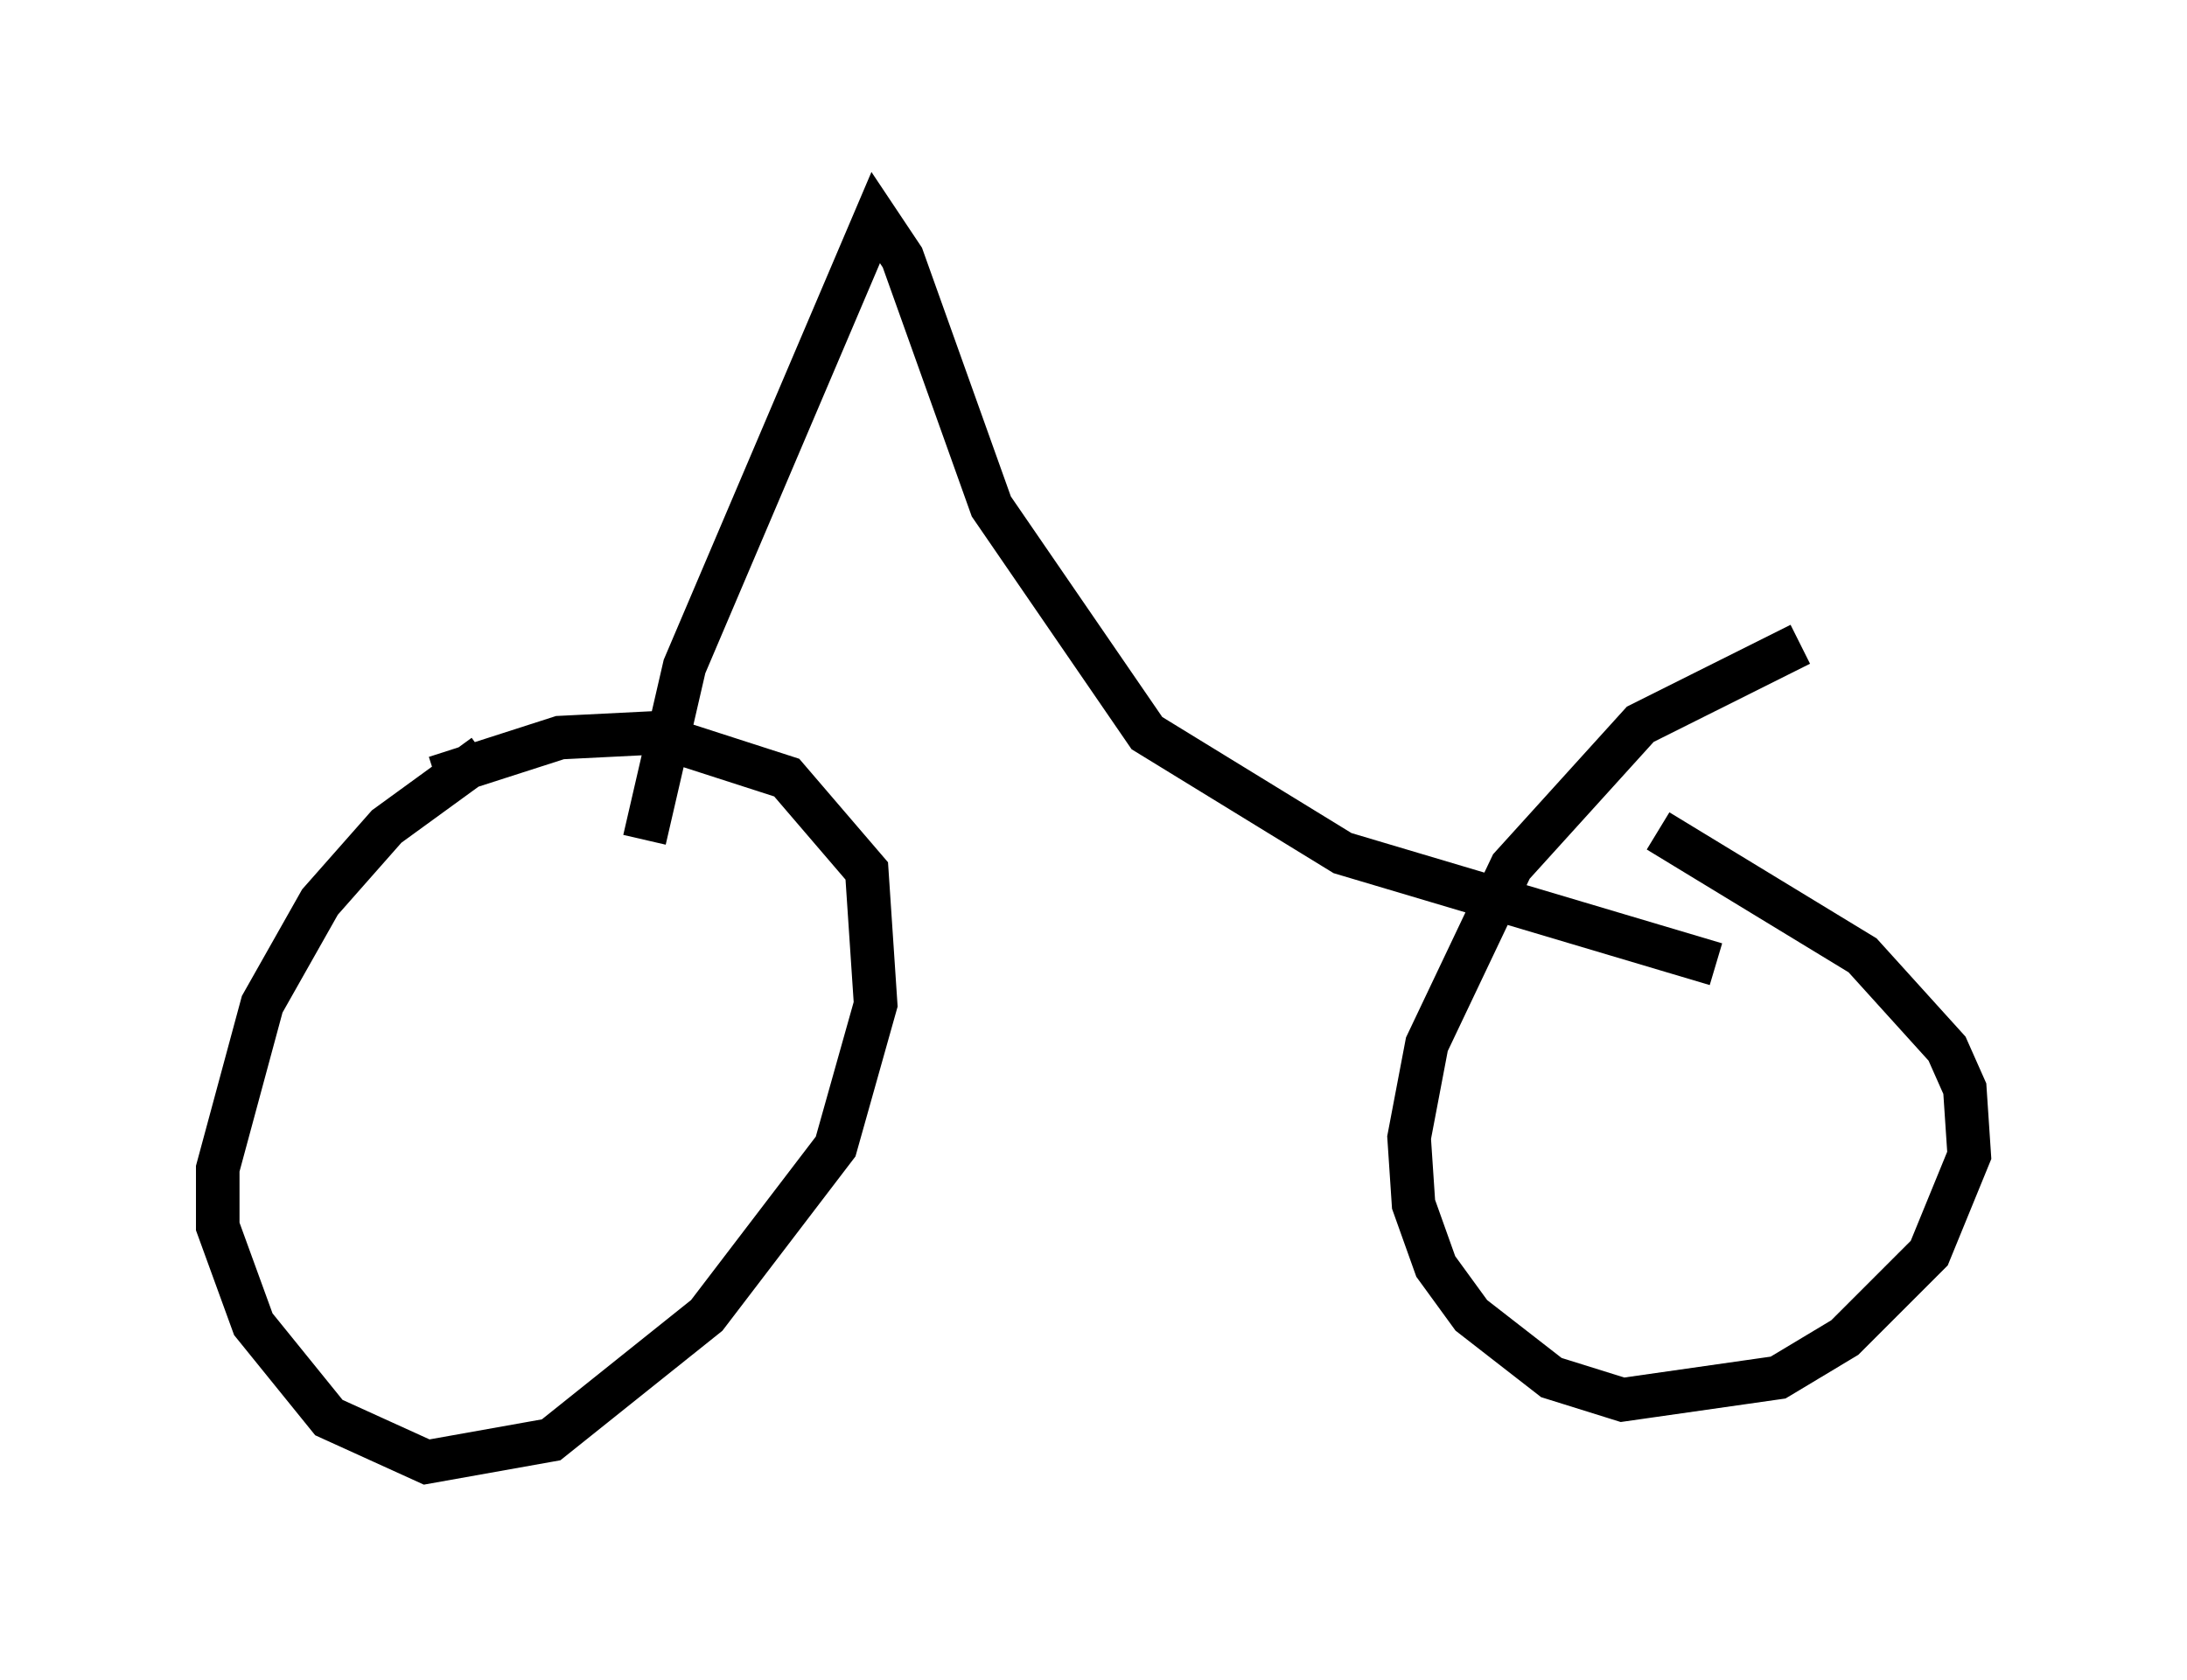 <?xml version="1.0" encoding="utf-8" ?>
<svg baseProfile="full" height="38.584" version="1.1" width="50.221" xmlns="http://www.w3.org/2000/svg" xmlns:ev="http://www.w3.org/2001/xml-events" xmlns:xlink="http://www.w3.org/1999/xlink"><defs /><rect fill="white" height="38.584" width="50.221" x="0" y="0" /><path d="M14.698, 16.229 m-3.573, 1.123 l-2.246, 1.633 -1.531, 1.735 l-1.327, 2.348 -1.021, 3.777 l0.0, 1.327 0.817, 2.246 l1.735, 2.144 2.246, 1.021 l2.858, -0.51 3.573, -2.858 l2.96, -3.879 0.919, -3.267 l-0.204, -3.063 -1.838, -2.144 l-3.165, -1.021 -2.042, 0.102 l-2.858, 0.919 m31.34, -3.063 l-3.675, 1.838 -2.96, 3.267 l-1.94, 4.083 -0.408, 2.144 l0.102, 1.531 0.51, 1.429 l0.817, 1.123 1.838, 1.429 l1.633, 0.51 3.573, -0.51 l1.531, -0.919 1.94, -1.94 l0.919, -2.246 -0.102, -1.531 l-0.408, -0.919 -1.94, -2.144 l-4.696, -2.858 m-23.275, 0.204 l0.919, -3.981 4.39, -10.311 l0.613, 0.919 2.042, 5.717 l3.573, 5.206 4.492, 2.756 l8.575, 2.552 " fill="none" stroke="black" stroke-width="1" /></svg>